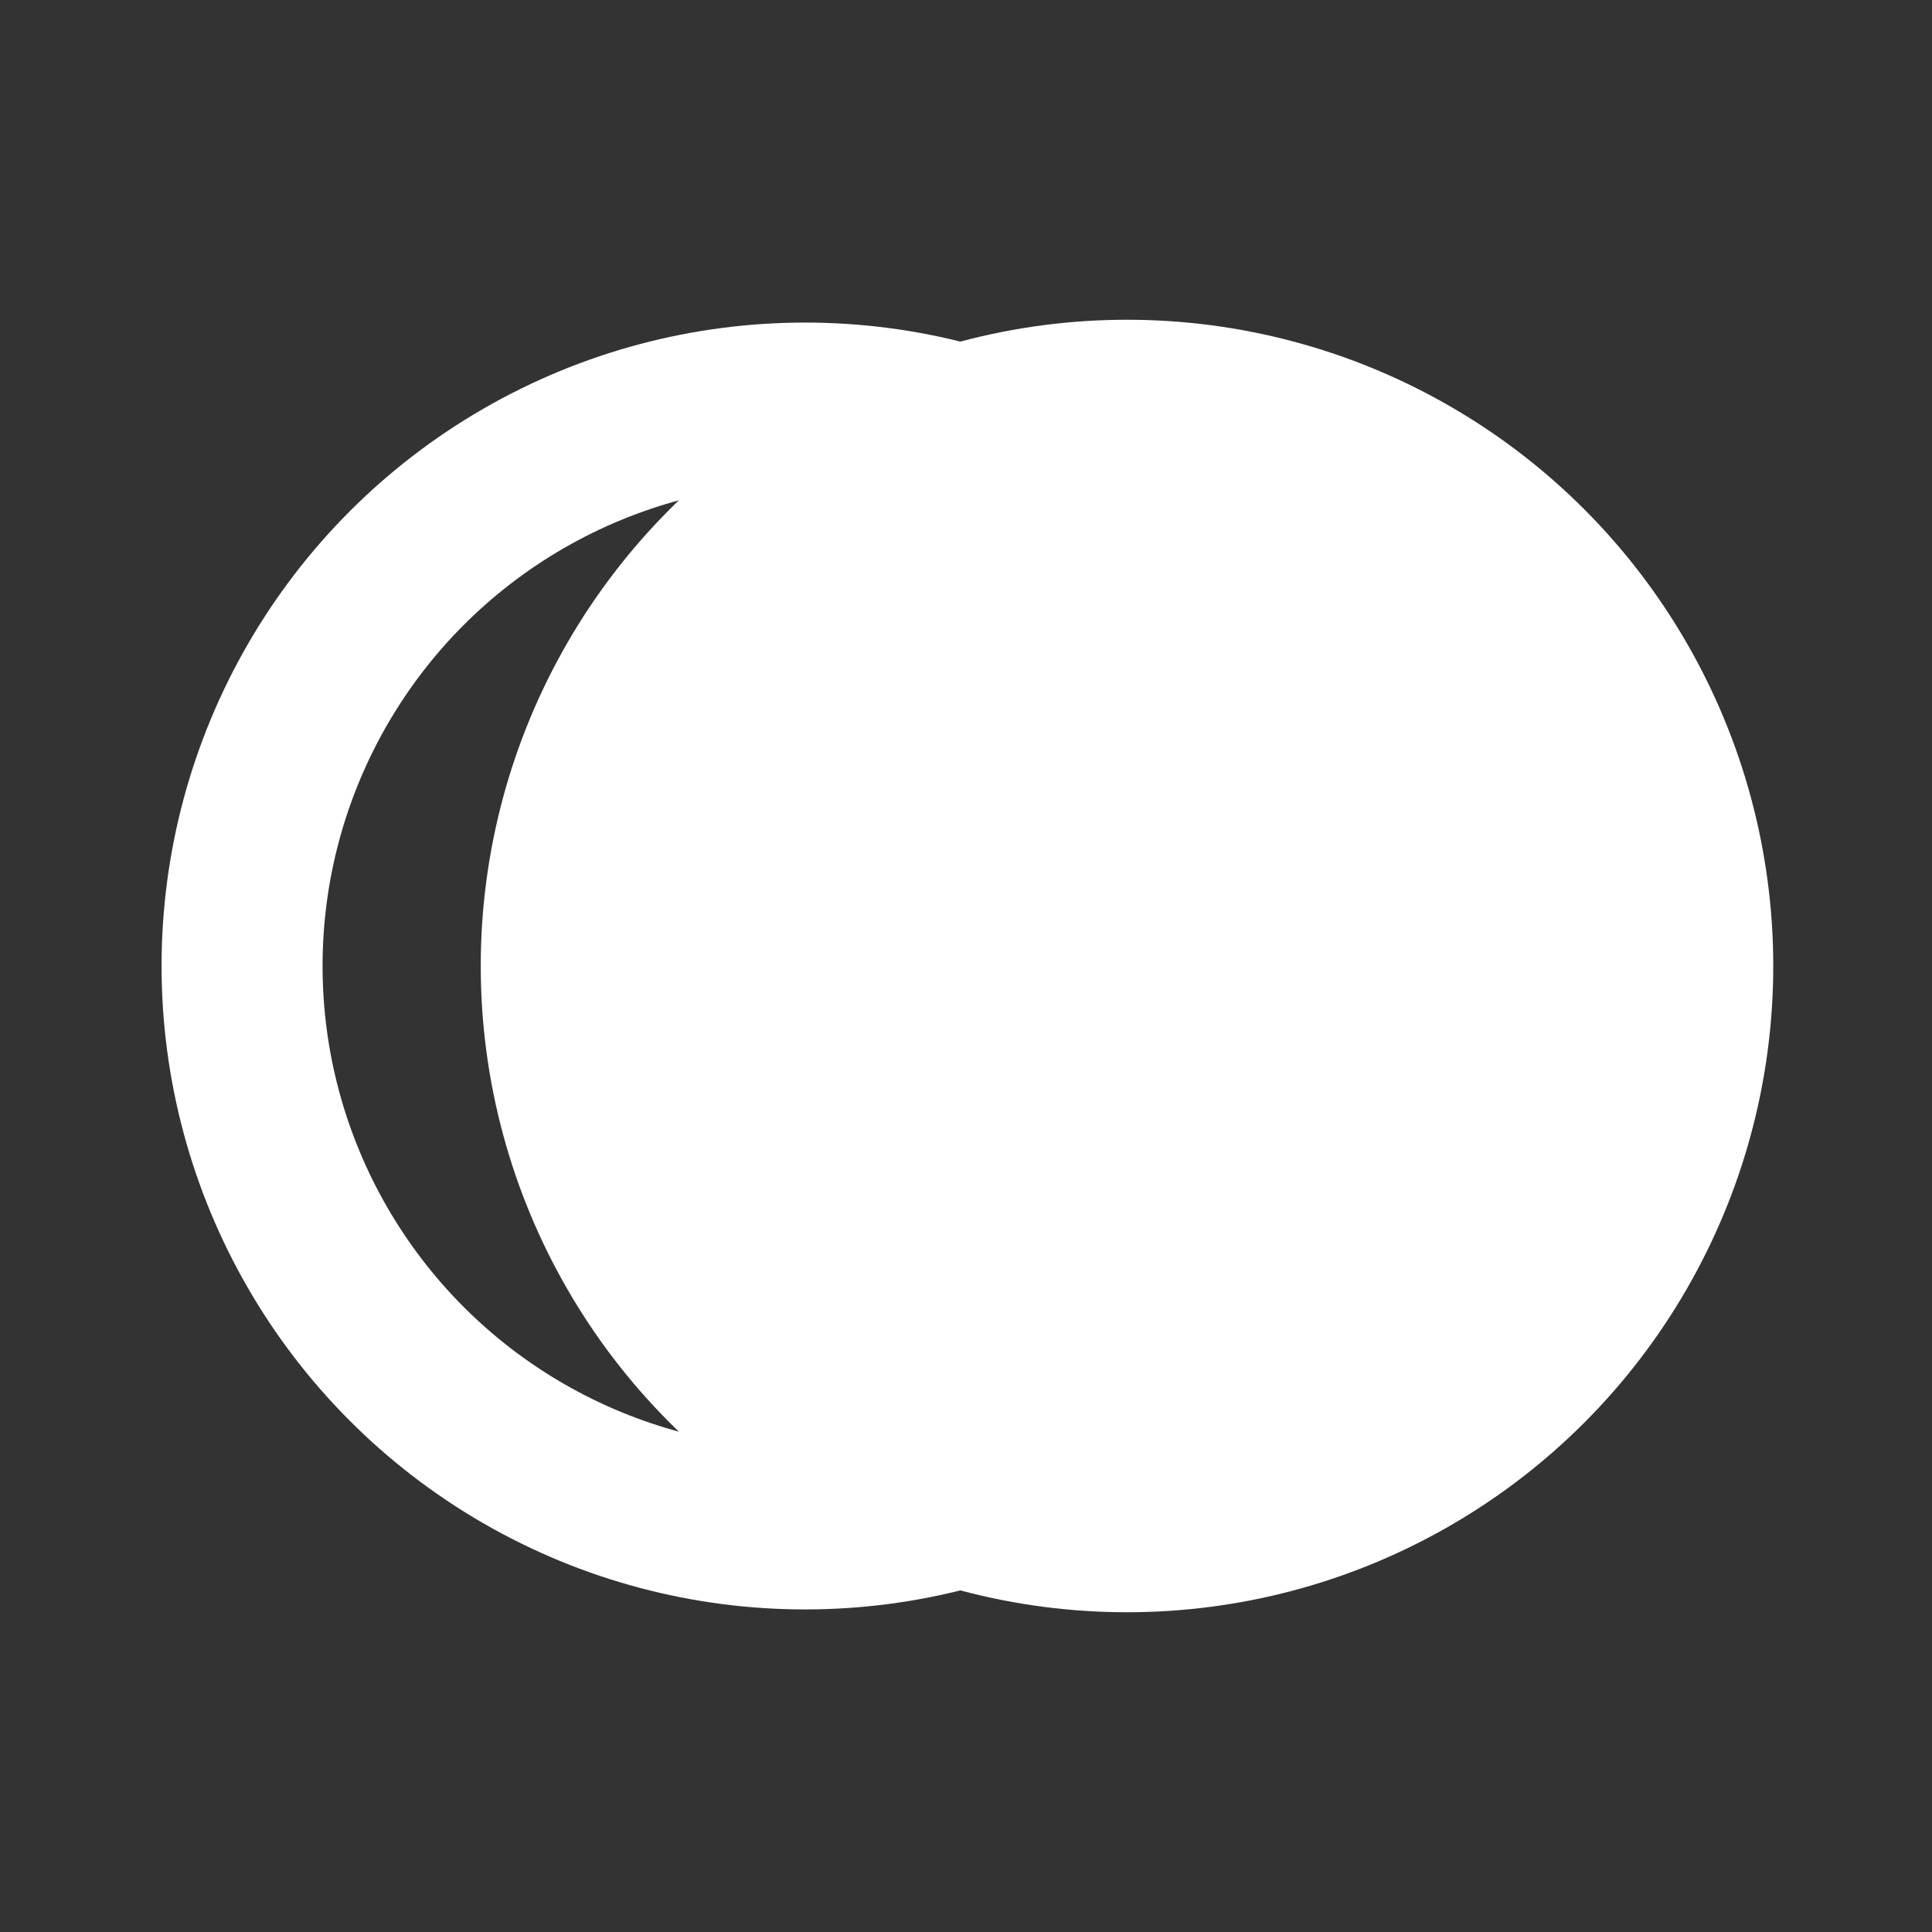 <?xml version="1.0" encoding="UTF-8" standalone="no"?>
<svg id="svg4355" xmlns="http://www.w3.org/2000/svg" viewBox="0 0 24 24" height="24" width="24" version="1.1">
 <rect x="0" y="0" width="24" height="24" fill="#333333" stroke="none"/>
 <circle id="path4512" stroke-linejoin="bevel" cx="10" stroke-linecap="round" stroke="#fff" cy="12" r="6.993" stroke-width="2" fill="none"/>
 <circle id="circle4609" cy="12" cx="14" r="8.028" fill="#fff"/>
</svg>
